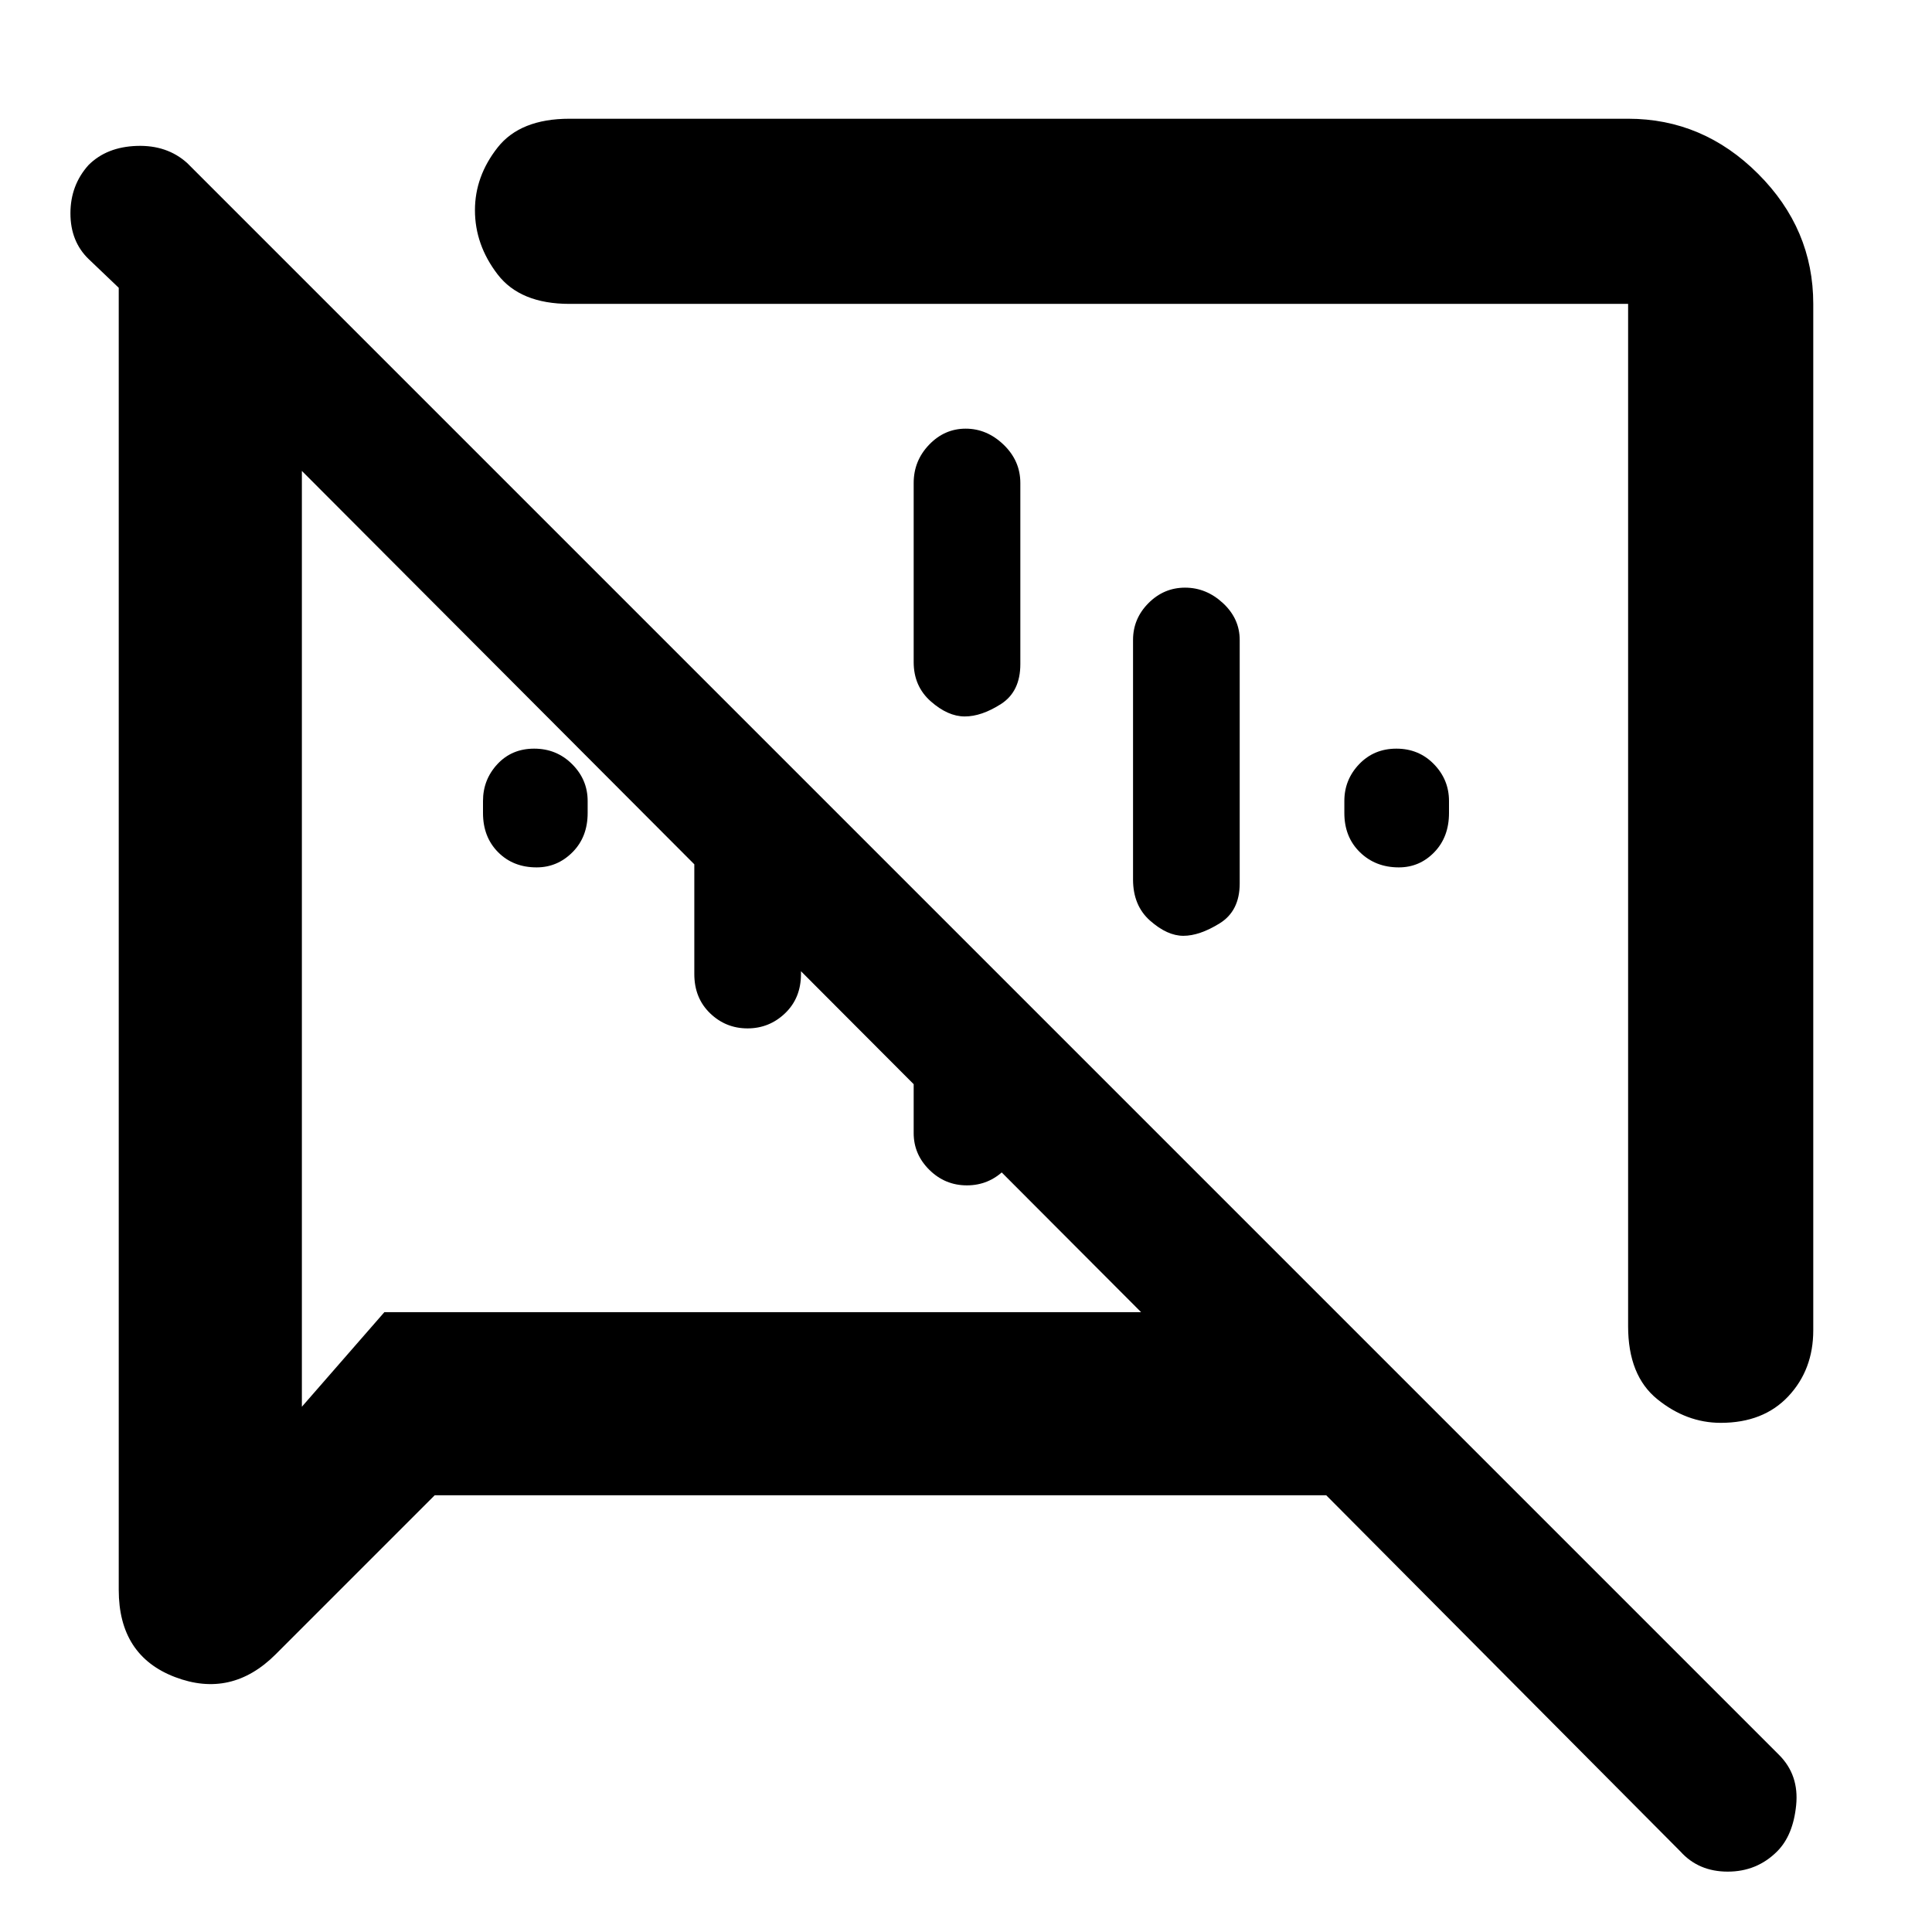 <svg xmlns="http://www.w3.org/2000/svg" height="48" viewBox="0 -960 960 960" width="48"><path d="M266.63-529q-11.63 0-19.13-7.55Q240-544.1 240-556v-6q0-10.6 7.15-18.3 7.15-7.7 18.28-7.7t18.85 7.7Q292-572.6 292-562v6q0 11.9-7.52 19.45-7.52 7.55-17.85 7.55Zm428.44 0q-11.63 0-19.35-7.55Q668-544.1 668-556v-6q0-10.6 7.37-18.3 7.37-7.7 18.5-7.7 11.13 0 18.63 7.7 7.5 7.7 7.5 18.3v6q0 11.9-7.3 19.45-7.3 7.55-17.63 7.55ZM345-476v-150l53 52v98q0 11.9-7.86 19.45-7.86 7.55-18.7 7.55t-18.64-7.55Q345-464.1 345-476Zm109 79v-120l53 52v68q0 10.6-7.86 18.3-7.86 7.7-18.7 7.7t-18.64-7.7q-7.8-7.7-7.8-18.3Zm25.86-350q10.54 0 18.84 7.98 8.3 7.99 8.3 19.02v90q0 13.66-9.63 19.83-9.64 6.17-18 6.17-8.37 0-16.87-7.5Q454-619 454-631v-89q0-11.03 7.66-19.02 7.66-7.98 18.2-7.98Zm109 79q10.54 0 18.84 7.7T616-642v121q0 13.66-9.99 19.83-9.99 6.17-18 6.17t-16.51-7.5Q563-510 563-523v-119q0-10.6 7.66-18.3 7.66-7.7 18.2-7.7ZM901-809v510q0 19.6-12.38 32.8-12.38 13.2-33.6 13.2-17.02 0-31.52-11.75T809-301v-508H283q-24.5 0-35.75-14.67T236-855.55q0-16.83 11.25-31.14Q258.5-901 283-901h526q37.23 0 64.61 27.39Q901-846.23 901-809ZM216-217l-79 79q-22 22-50 11.34Q59-137.31 59-170v-647l-14.94-14.26Q35-840 35-854q0-14 9-24 9-9 24-9.5t25 8.5L884-88q10 10 8.5 25t-9.46 22.96Q873-30 858.5-30T835-40L659-217H216Zm322-320Zm-179 19ZM150-726v465l41-47h376L150-726Z"/></svg>